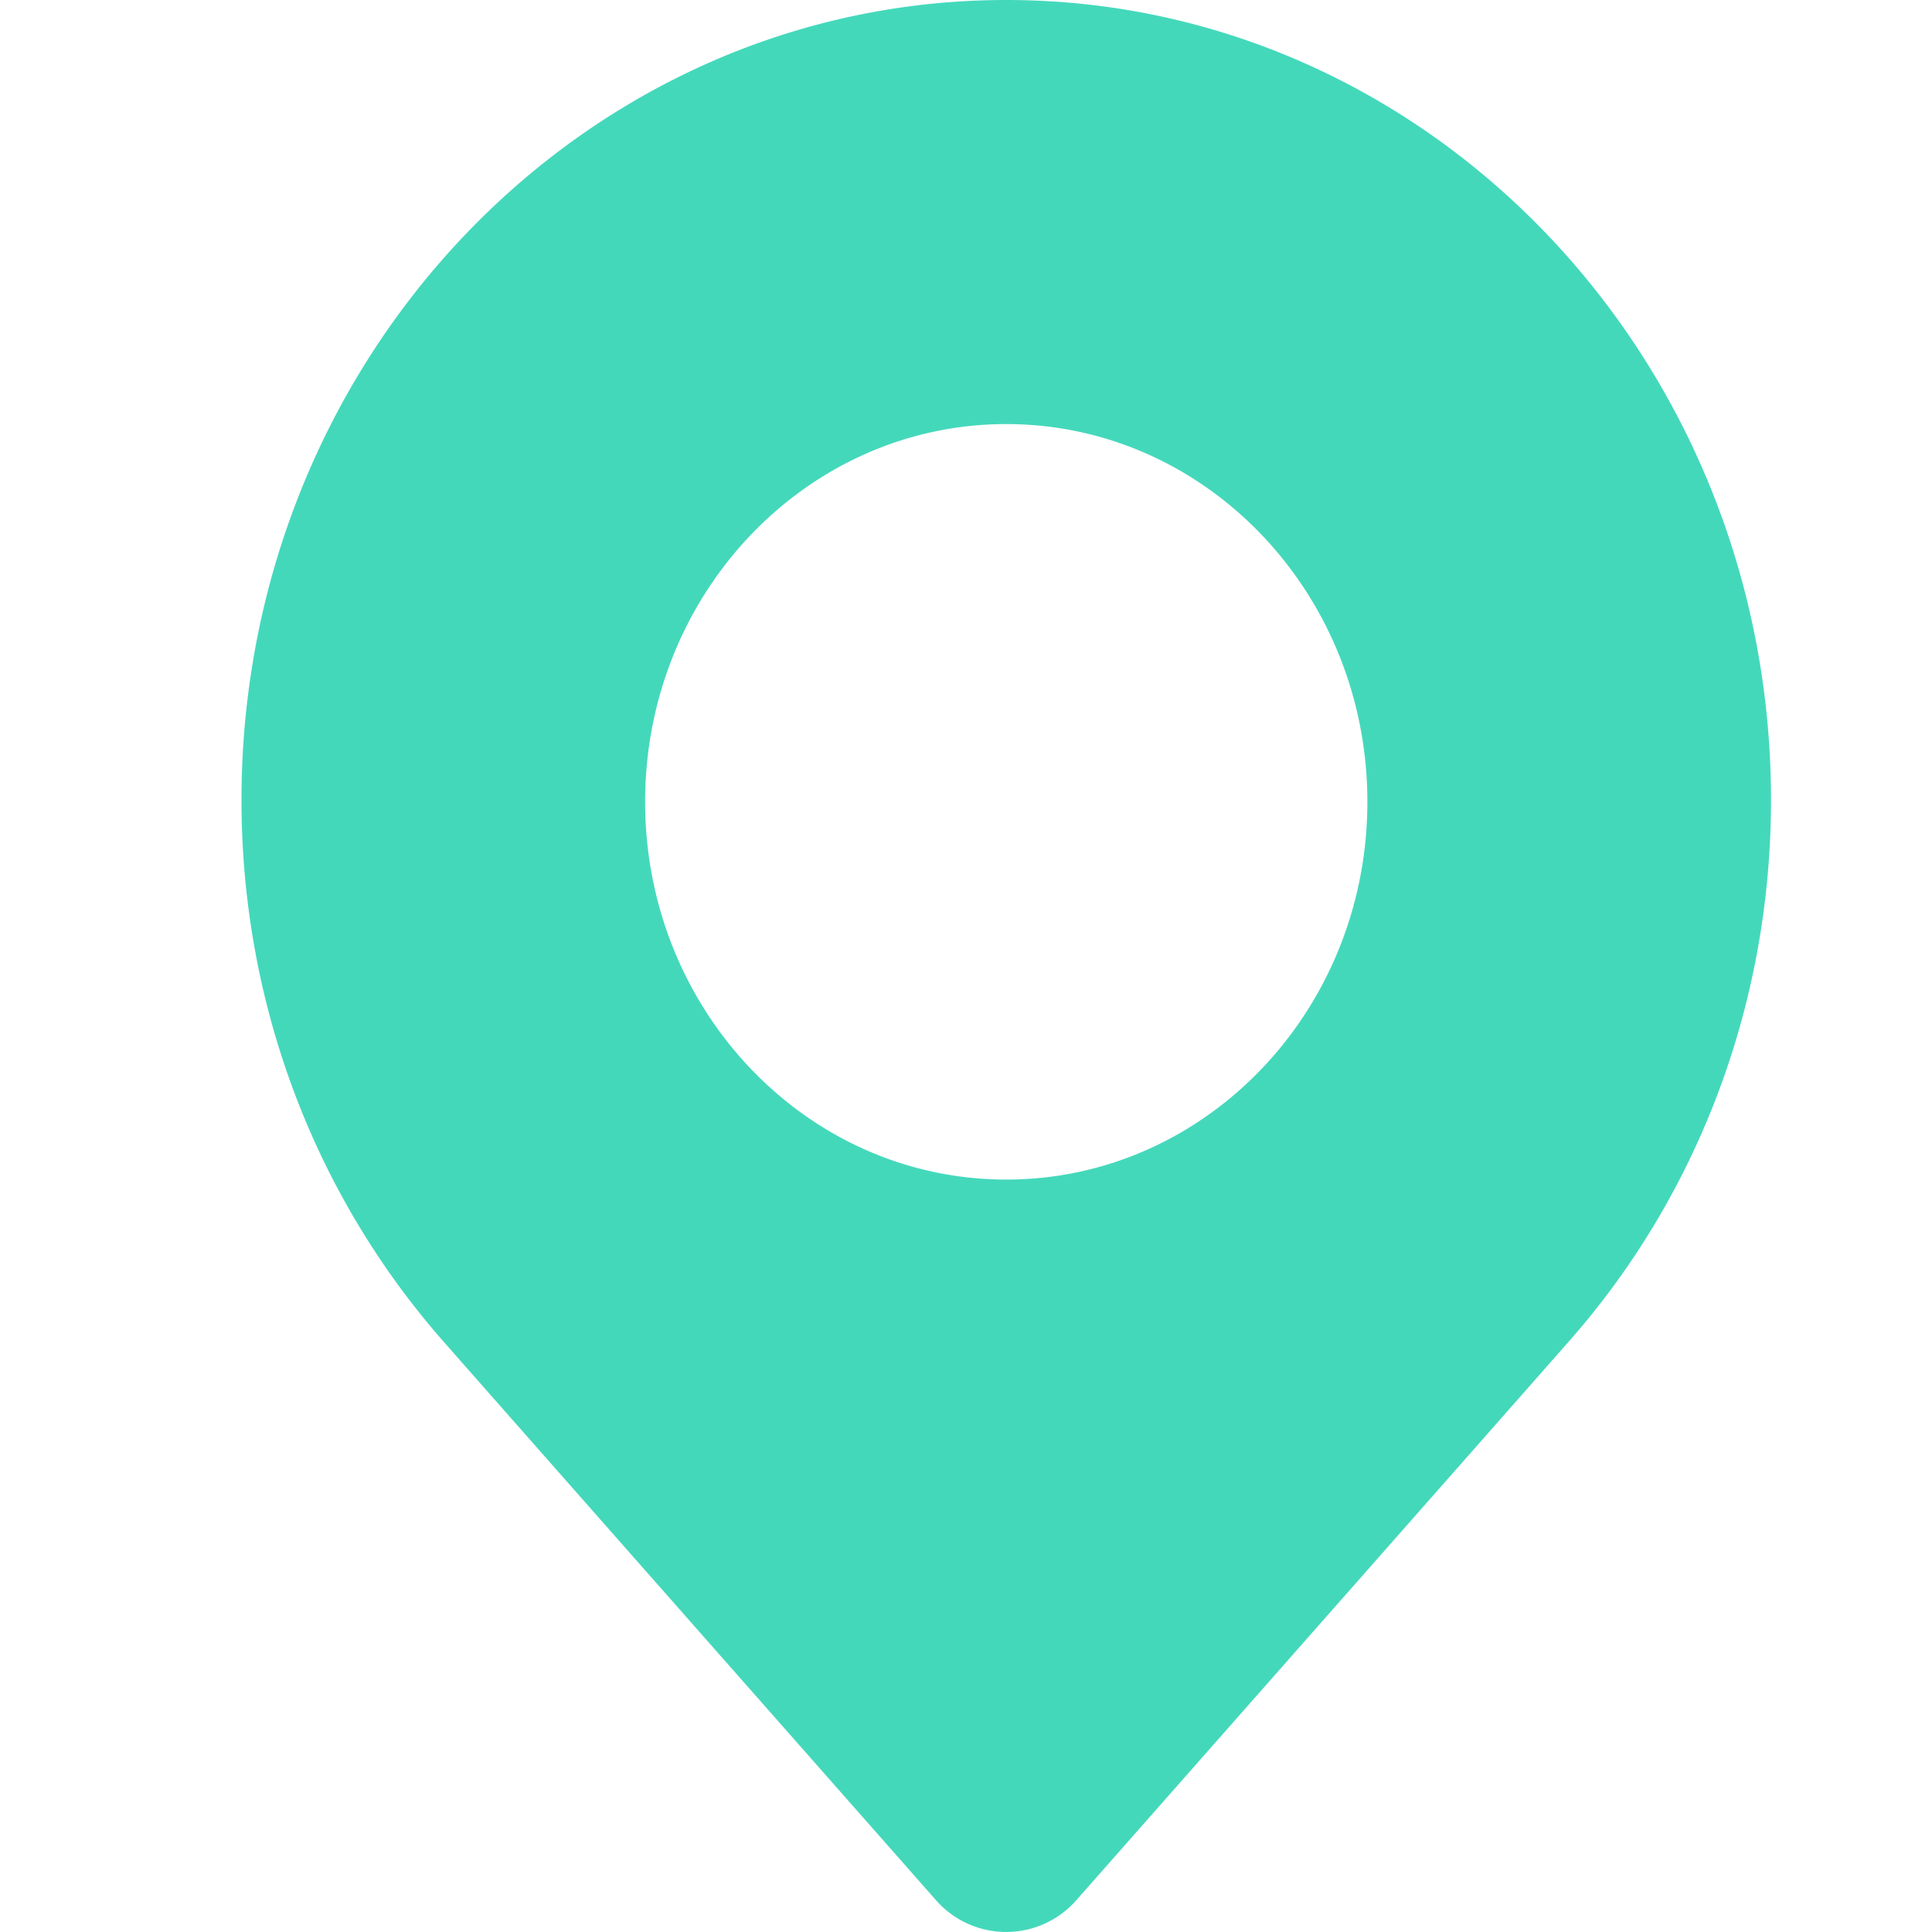<svg t="1575961098916" class="icon" viewBox="0 0 1024 1024" version="1.1" xmlns="http://www.w3.org/2000/svg" p-id="56359" width="200" height="200"><path d="M938.667 423.979C938.667 189.867 757.163 0 533.333 0S128 189.867 128 423.979c0 109.952 40.021 210.091 105.643 285.44 6.528 7.509 183.467 208.128 262.272 297.515a49.493 49.493 0 0 0 74.752 0c78.933-89.515 255.701-290.005 262.272-297.557C898.645 634.197 938.667 533.931 938.667 423.936z m-405.333 201.216c-105.685 0-191.403-89.643-191.403-200.192 0-110.507 85.717-200.235 191.403-200.235s191.403 89.685 191.403 200.235c0 110.507-85.717 200.192-191.403 200.192z" p-id="56360" fill="#44D8BB"></path></svg>
